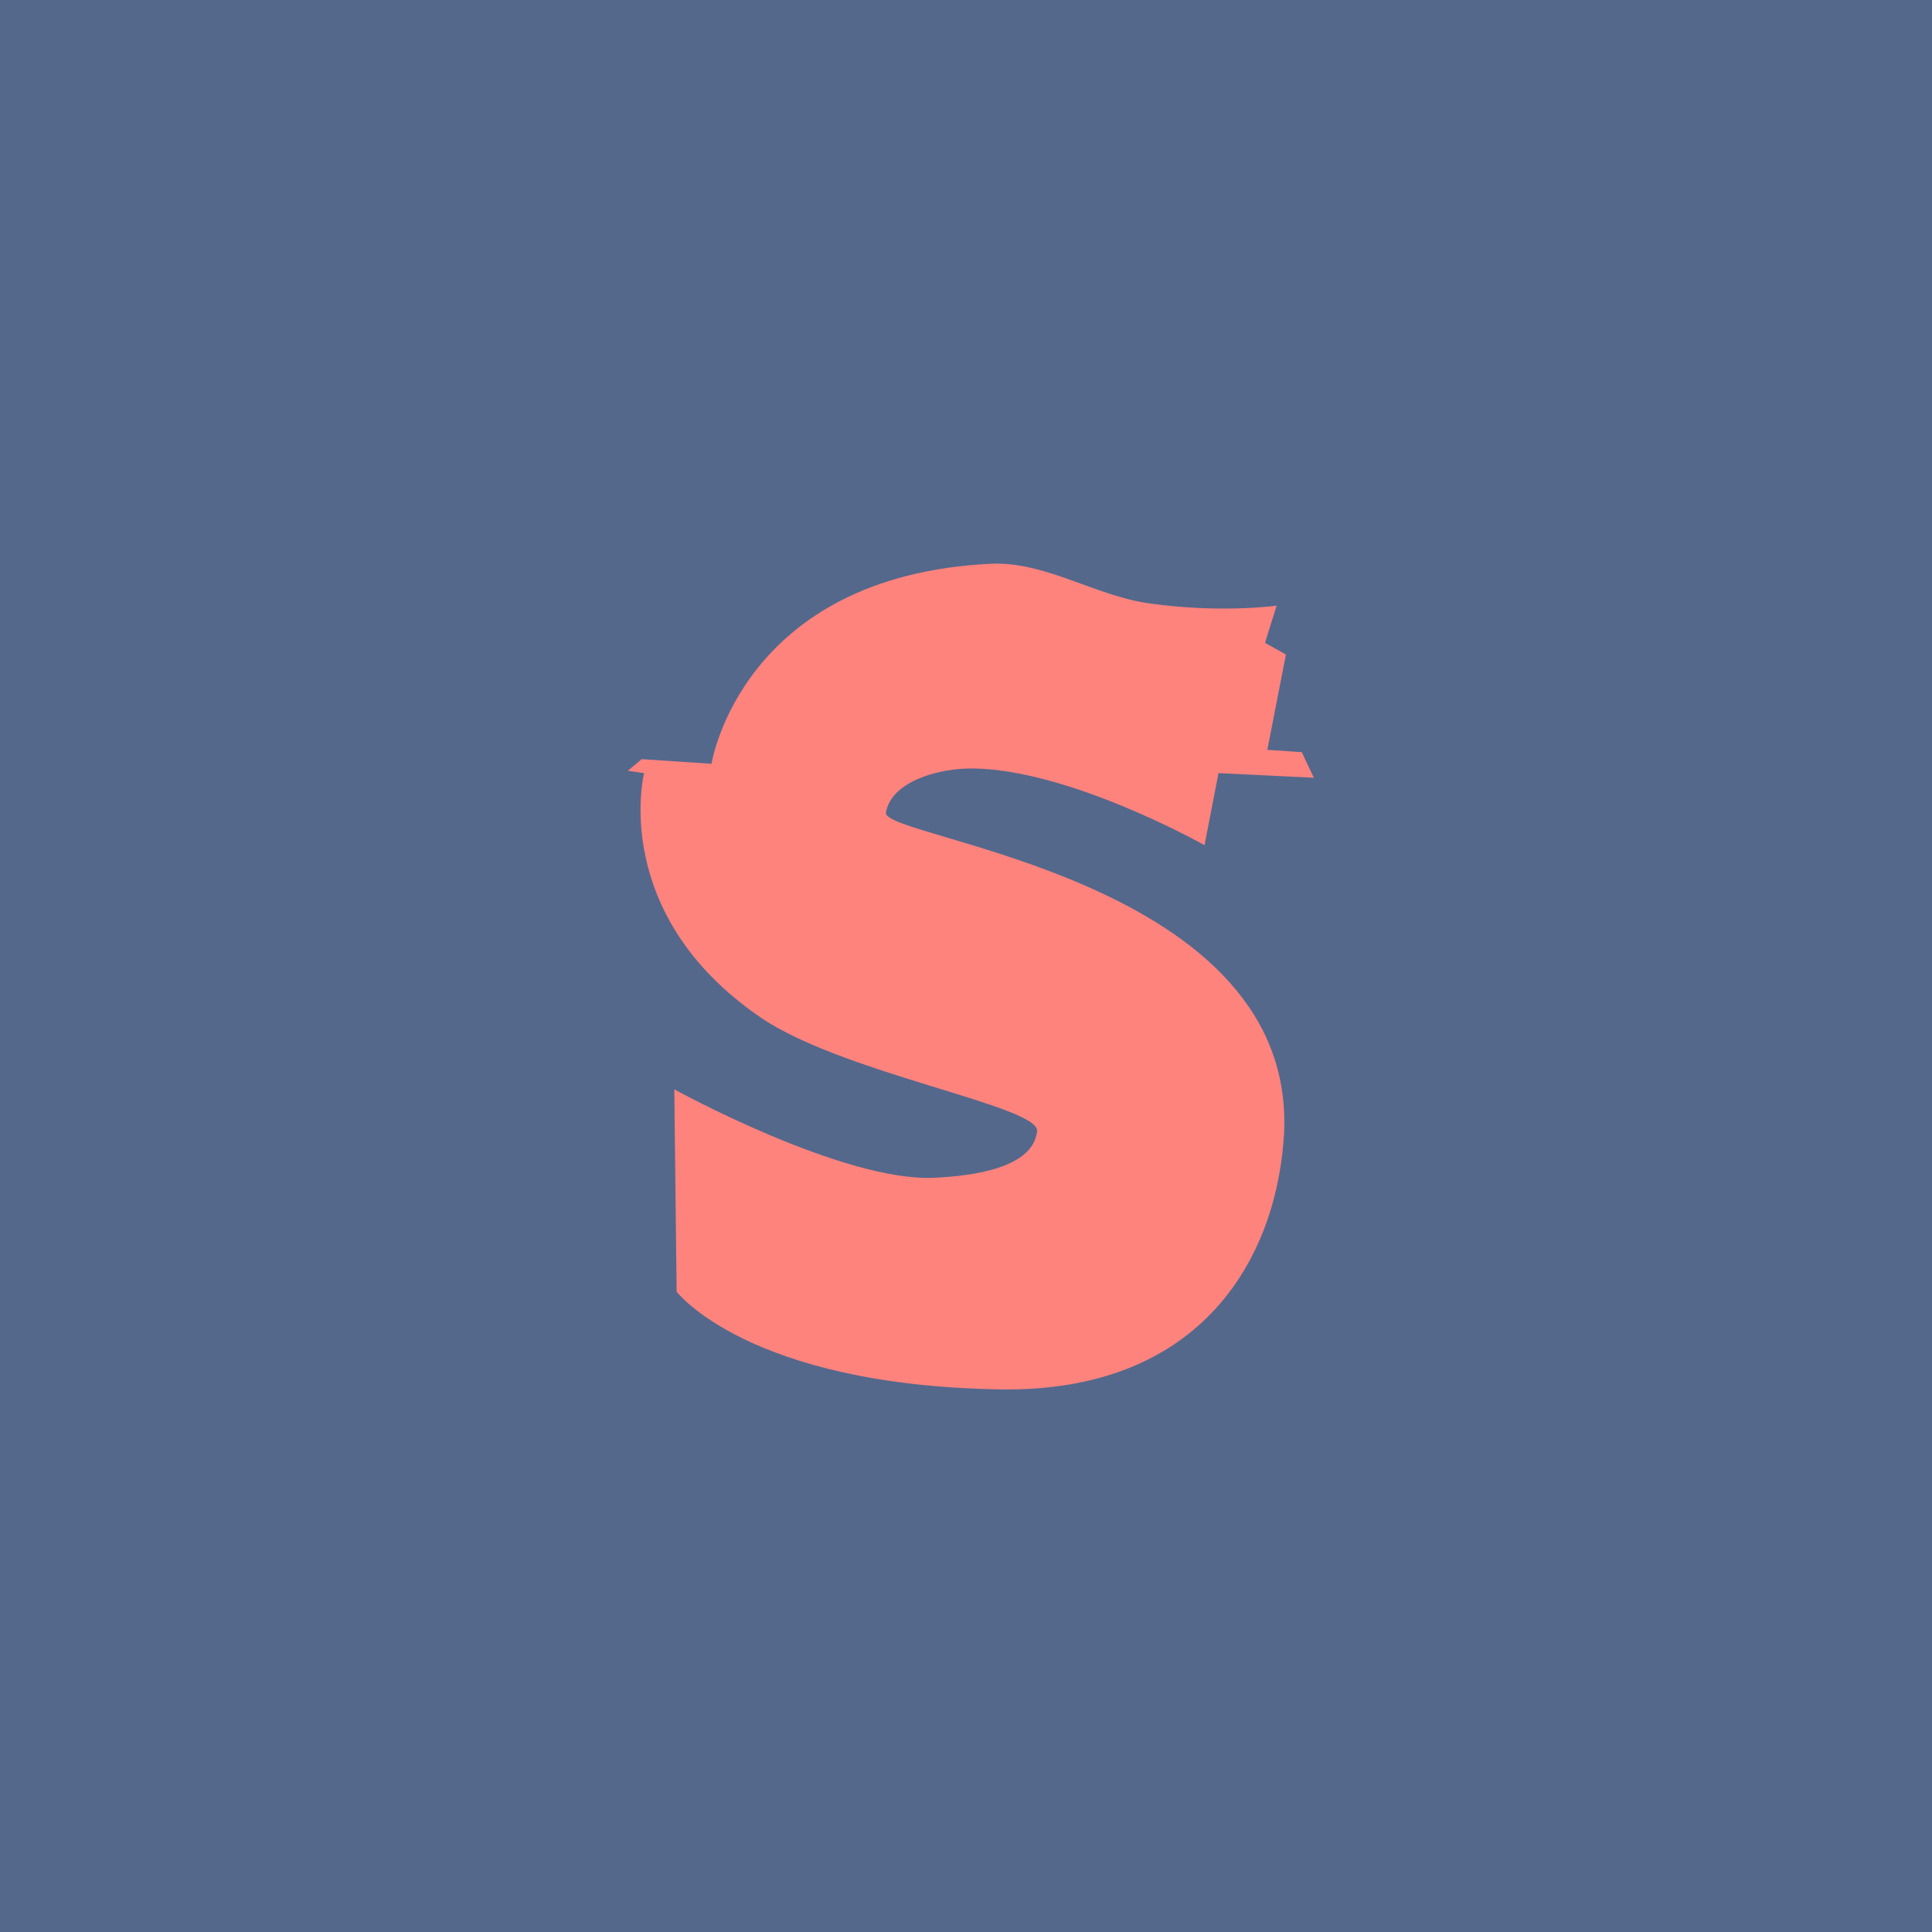 <svg xmlns="http://www.w3.org/2000/svg" width="192" height="192">
  <rect width="100%" height="100%" opacity=".63" style="fill:#54688c;opacity:1" />
  <path
    d="m67.012 108.26.231 20.107s7.09 9.297 32.124 9.707c19.43.318 27.216-12.266 28.196-24.73 2.051-26.084-39.966-29.94-39.52-32.586.533-3.16 5.347-4.412 8.551-4.391 9.706.062 23.111 7.626 23.111 7.626l1.387-7.164 9.476.462-1.201-2.542-3.422-.231 1.85-9.476-2.08-1.155 1.155-3.698s-5.506.787-12.711-.231c-5.347-.756-10.322-4.191-15.716-3.93C73.635 57.236 70.71 75.906 70.71 75.906l-6.934-.462-1.386 1.155 1.618.231s-3.5 13.944 11.556 24.267c8.176 5.607 27.786 8.808 27.502 11.324-.417 3.7-6.45 4.437-10.17 4.623-9.1.453-25.883-8.783-25.883-8.783z"
    style="fill:#ff837d;stroke-width:1.101" />
</svg>
